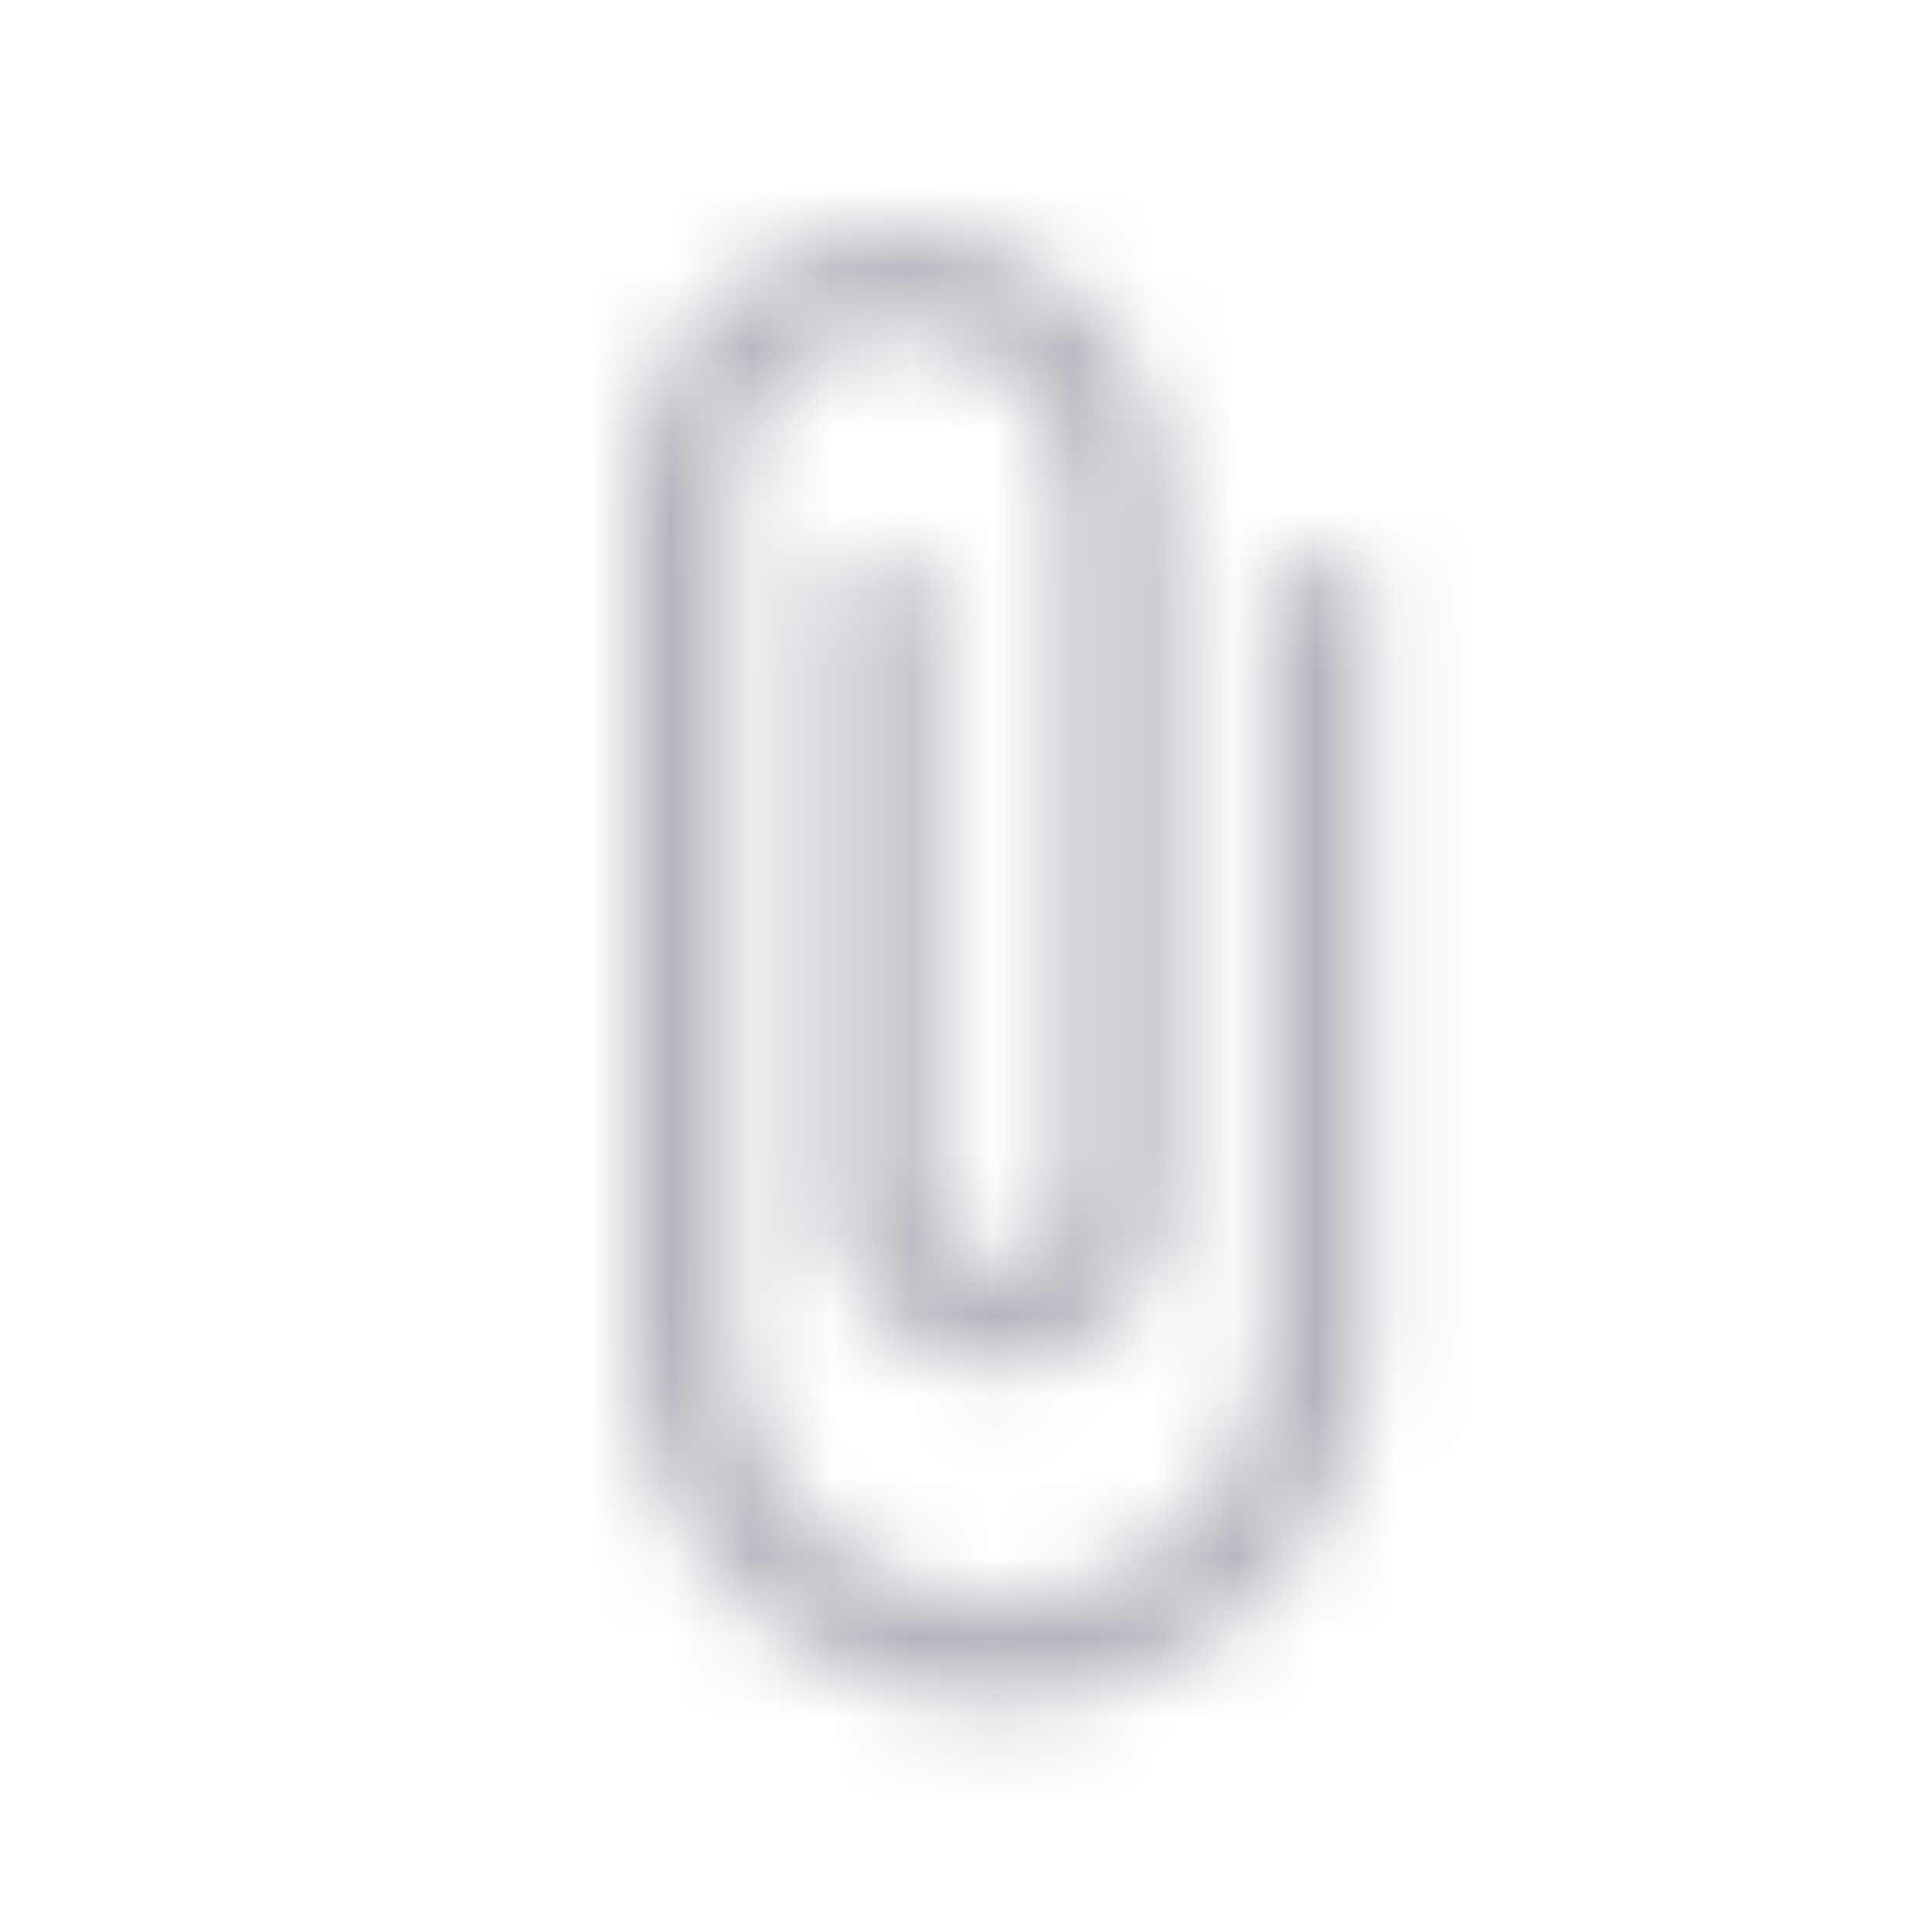 <?xml version="1.0" encoding="UTF-8"?>
<svg width="24px" height="24px" viewBox="0 0 24 24" version="1.1" xmlns="http://www.w3.org/2000/svg" xmlns:xlink="http://www.w3.org/1999/xlink">
    <title>Attachment@3x</title>
    <defs>
        <path d="M7.917,4.167 L7.917,13.75 C7.917,15.592 6.425,17.083 4.583,17.083 C2.742,17.083 1.25,15.592 1.25,13.75 L1.25,3.333 C1.25,2.183 2.183,1.25 3.333,1.25 C4.483,1.25 5.417,2.183 5.417,3.333 L5.417,12.083 C5.417,12.542 5.042,12.917 4.583,12.917 C4.125,12.917 3.75,12.542 3.75,12.083 L3.75,4.167 L2.5,4.167 L2.5,12.083 C2.5,13.233 3.433,14.167 4.583,14.167 C5.733,14.167 6.667,13.233 6.667,12.083 L6.667,3.333 C6.667,1.492 5.175,-8.8817842e-16 3.333,-8.8817842e-16 C1.492,-8.8817842e-16 -8.8817842e-16,1.492 -8.8817842e-16,3.333 L-8.8817842e-16,13.75 C-8.8817842e-16,16.283 2.05,18.333 4.583,18.333 C7.117,18.333 9.167,16.283 9.167,13.75 L9.167,4.167 L7.917,4.167 L7.917,4.167 Z" id="path-1"></path>
        <rect id="path-3" x="0" y="0" width="41.667" height="41.667"></rect>
    </defs>
    <g id="Chat" stroke="none" stroke-width="1" fill="none" fill-rule="evenodd">
        <g id="Group-chat-/Menu" transform="translate(-1055, -954)">
            <g id="Group-5" transform="translate(483, 929)">
                <g id="Attachment" transform="translate(572, 25)">
                    <rect id="Rectangle" x="0" y="0" width="24" height="24"></rect>
                    <g id="Material-Icons/ic_folder-Copy-8" transform="translate(7.833, 2.833)">
                        <mask id="mask-2" fill="white">
                            <use xlink:href="#path-1"></use>
                        </mask>
                        <g id="Mask"></g>
                        <g id="🎨-Color" mask="url(#mask-2)">
                            <g transform="translate(-16.667, -11.667)">
                                <mask id="mask-4" fill="white">
                                    <use xlink:href="#path-3"></use>
                                </mask>
                                <use id="Color" stroke="none" fill="#B5B5BE" fill-rule="evenodd" xlink:href="#path-3"></use>
                            </g>
                        </g>
                    </g>
                </g>
            </g>
        </g>
    </g>
</svg>